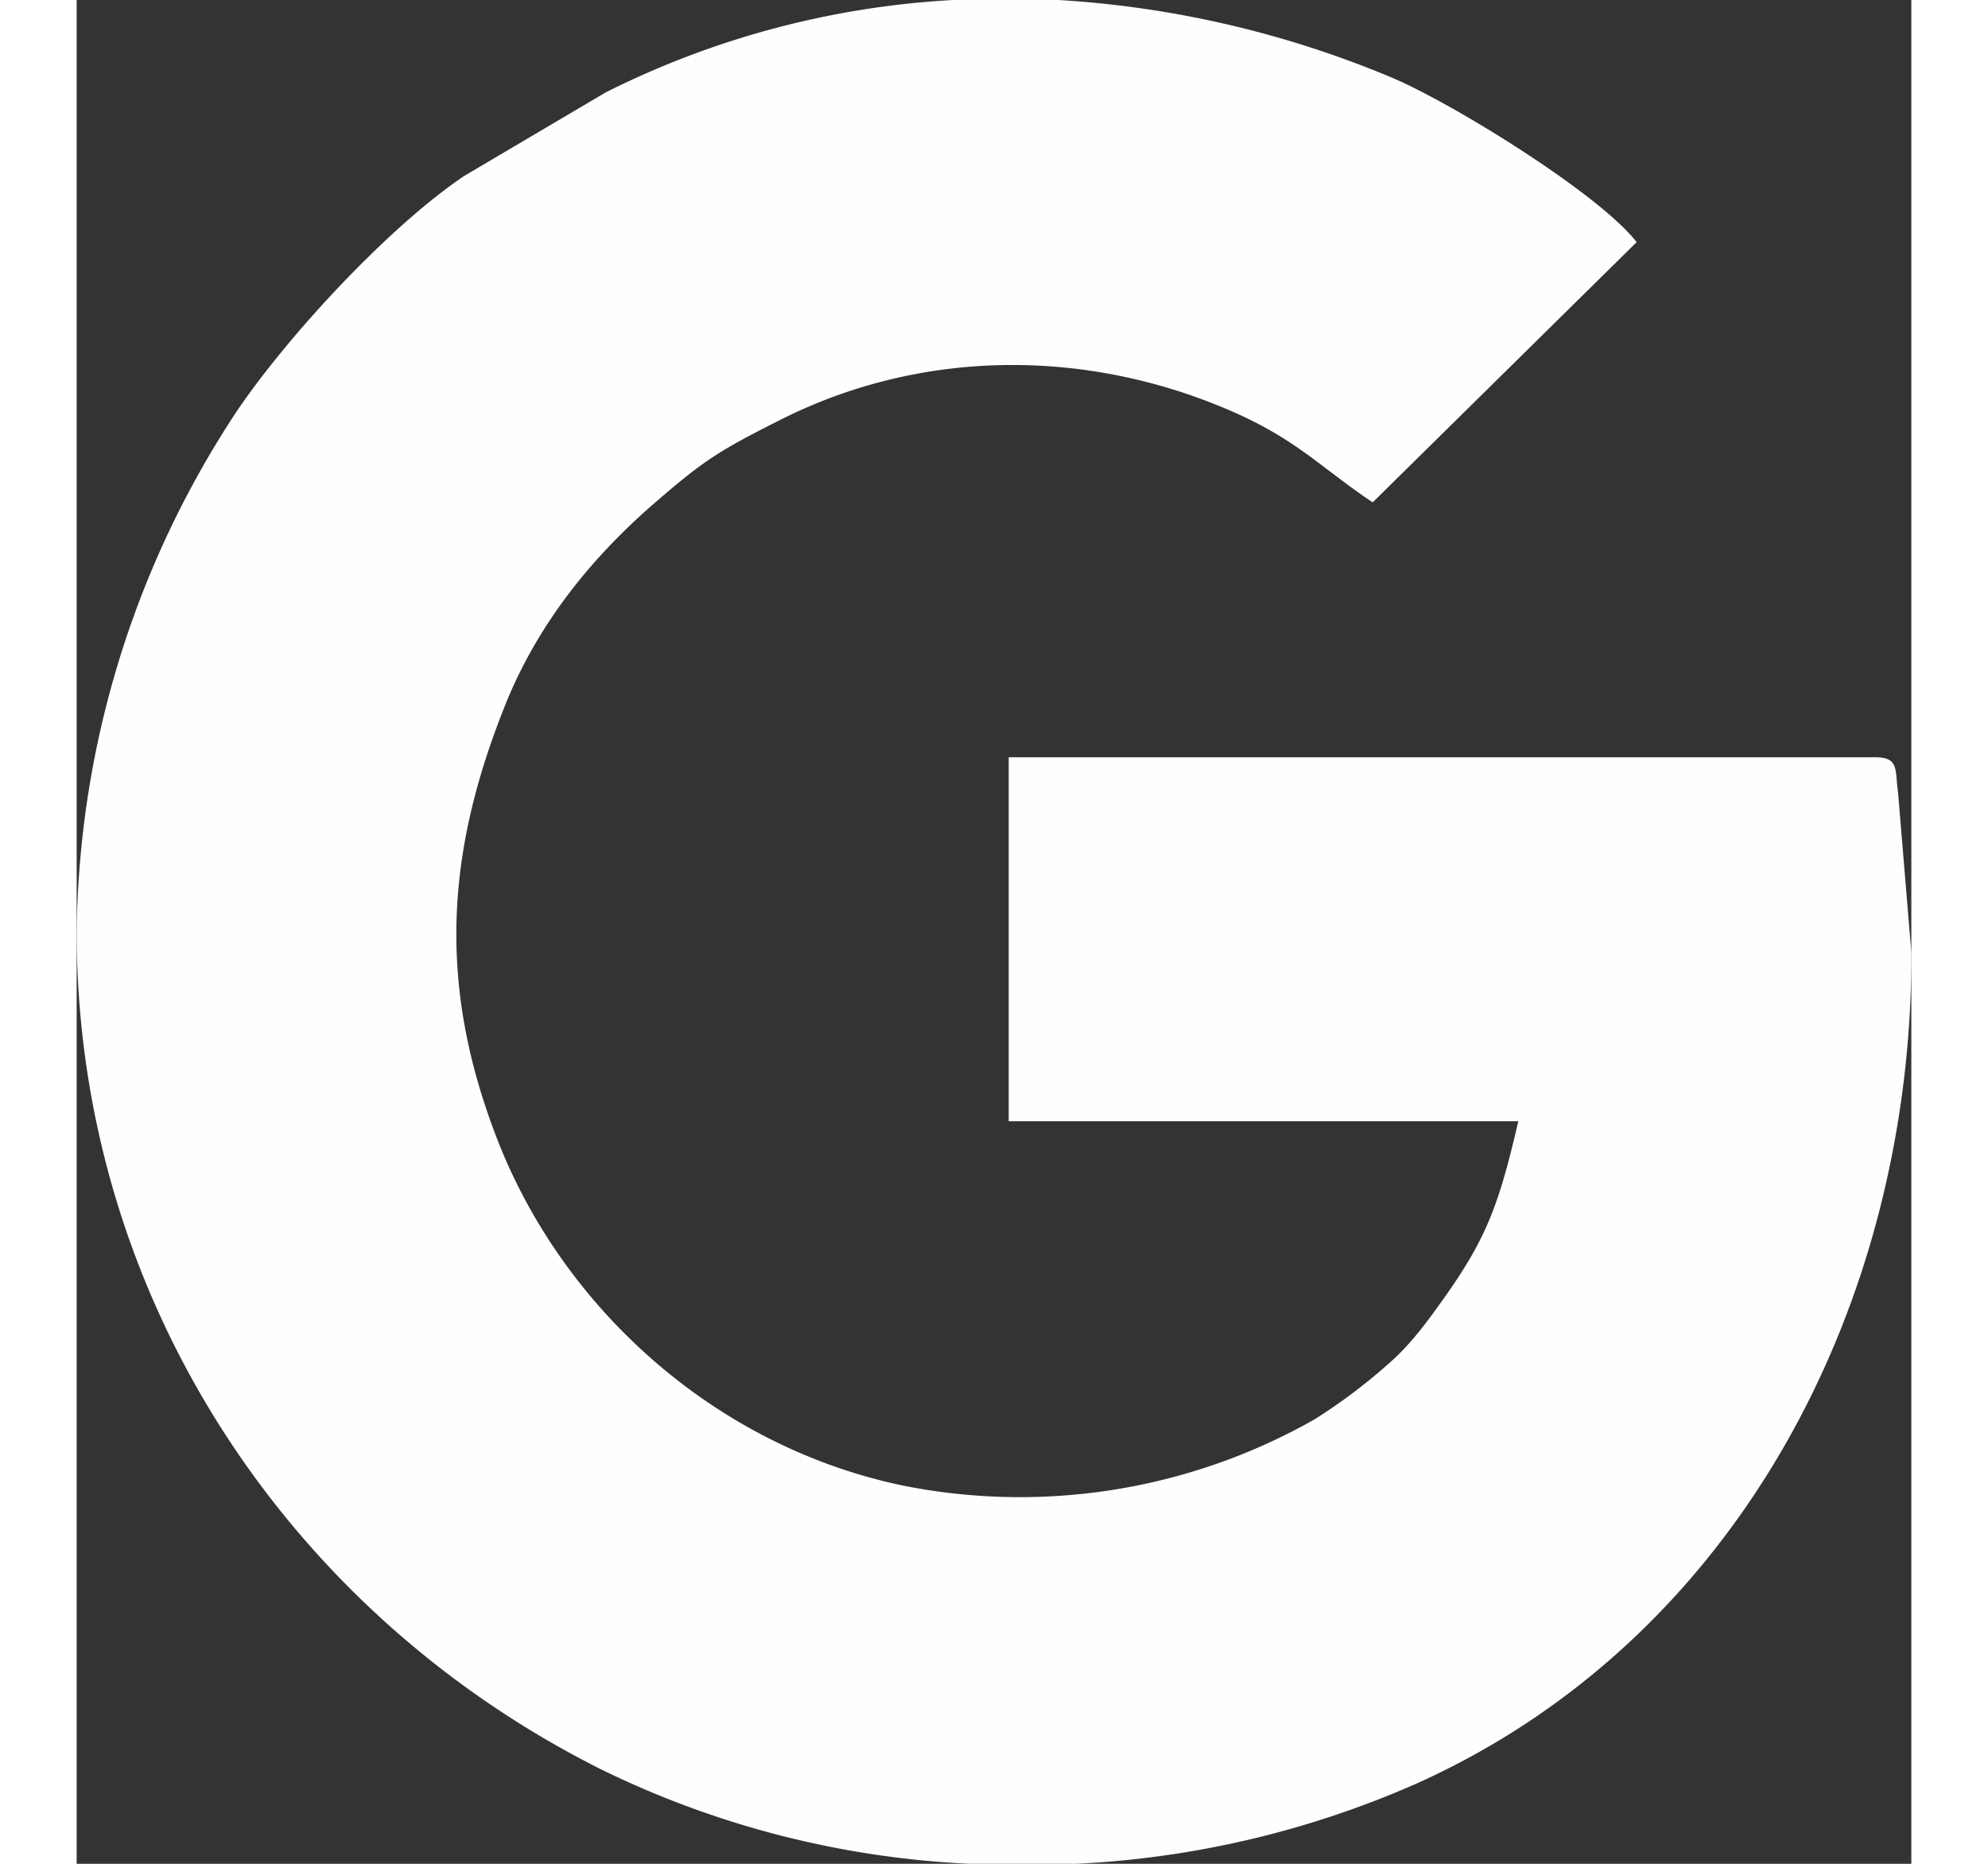 <svg width="16" height="15" xmlns="http://www.w3.org/2000/svg" xmlns:xlink="http://www.w3.org/1999/xlink" xmlns:svgjs="http://svgjs.com/svgjs" viewBox="0.617 0 14.766 15" fill="#fefefe"><rect x="0.617" y="0" width="14.766" height="15" fill="#333333" stroke="none"/><svg xmlns="http://www.w3.org/2000/svg" width="16" height="15" viewBox="0.947 0.074 14.108 14.332"><path paint-order="stroke fill markers" fill-rule="evenodd" d="M.947 7.24c0 2.78 1.603 5.222 4.031 6.439a7.195 7.195 0 0 0 2.838.727h.815a7.354 7.354 0 0 0 2.617-.616c2.441-1.095 3.808-3.65 3.808-6.382l-.103-1.24c-.025-.175.011-.271-.177-.271H8.114v2.799h3.919c-.146.626-.238.888-.56 1.344-.13.182-.258.363-.434.517a4.257 4.257 0 0 1-.576.433 4.59 4.59 0 0 1-3.14.512c-1.445-.293-2.617-1.345-3.13-2.637-.471-1.193-.413-2.217.049-3.369.246-.614.653-1.123 1.14-1.546.386-.335.499-.407.977-.648 1.043-.526 2.256-.553 3.347-.117.602.24.773.461 1.207.752l2.03-2.001c-.296-.38-1.44-1.082-1.894-1.27A7.83 7.83 0 0 0 8.497.074h-.81a6.777 6.777 0 0 0-2.671.71l-1.091.644c-.577.39-1.34 1.213-1.736 1.792A7.395 7.395 0 0 0 .947 7.24z"/></svg></svg>